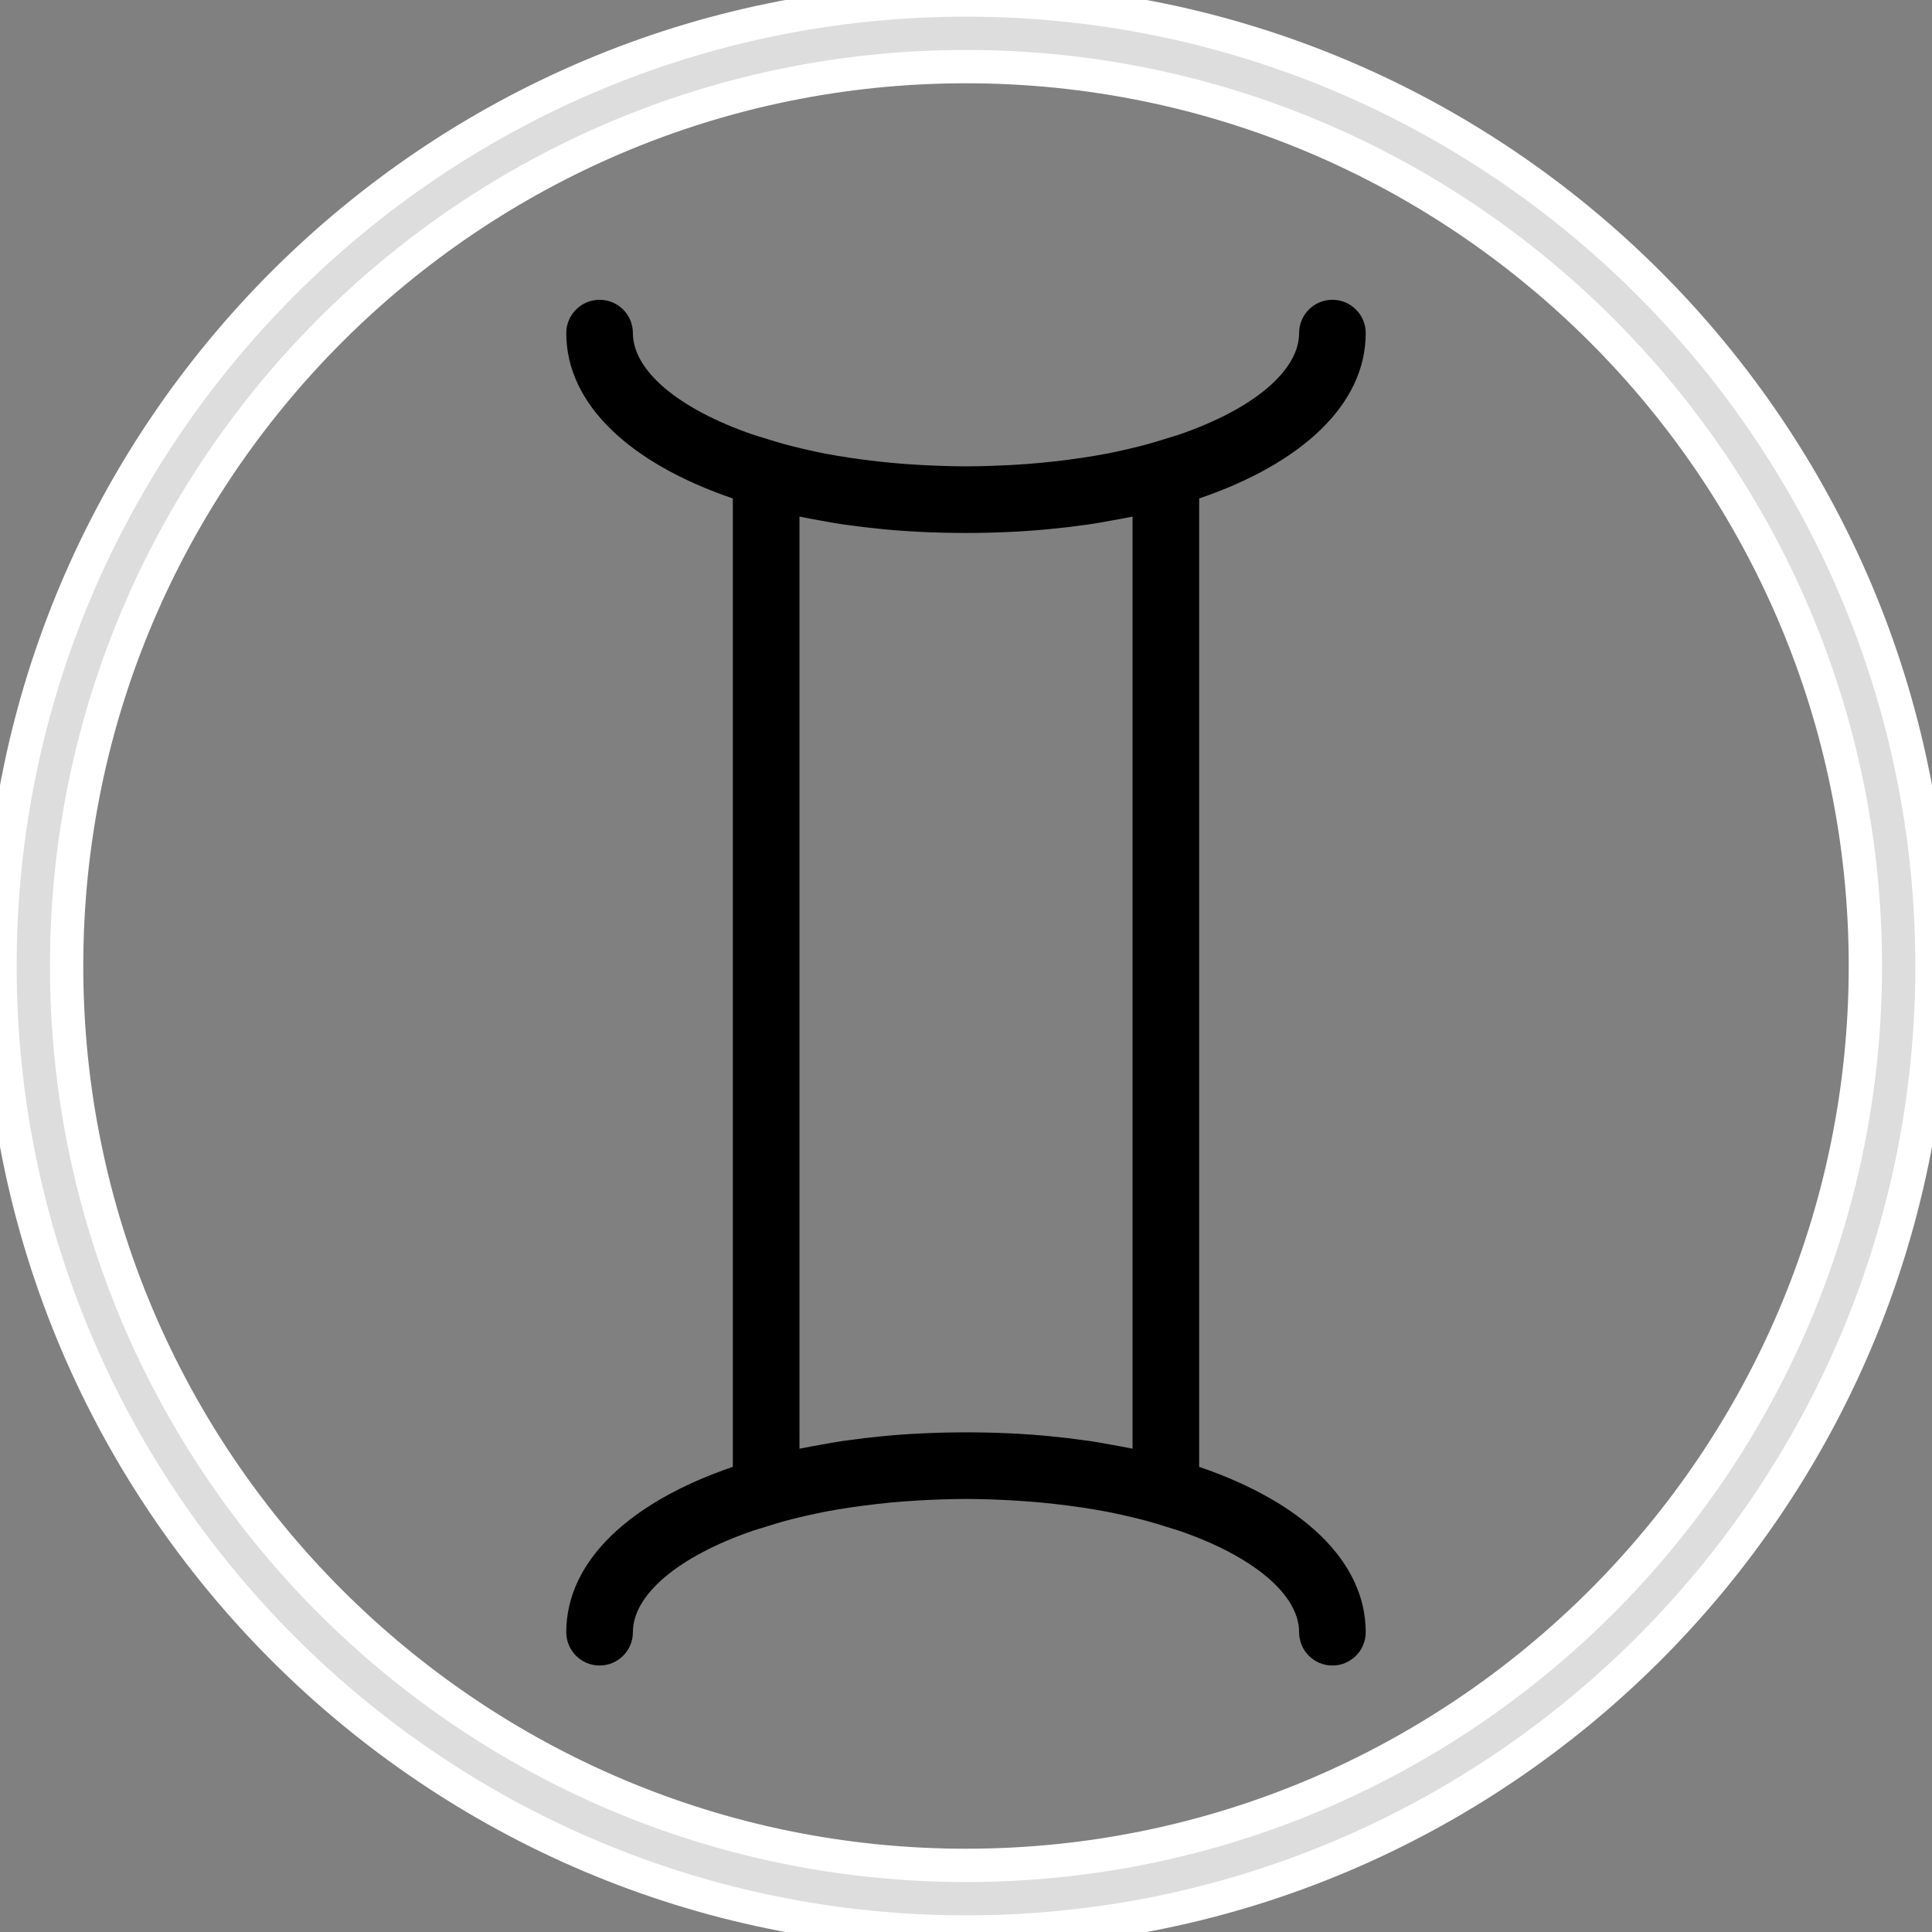 <?xml version="1.0" encoding="iso-8859-1"?>
<!-- Generator: Adobe Illustrator 19.0.0, SVG Export Plug-In . SVG Version: 6.00 Build 0)  -->
<svg height="50" width="50" version="1.1" id="Capa_1" xmlns="http://www.w3.org/2000/svg" xmlns:xlink="http://www.w3.org/1999/xlink" x="0px" y="0px"
	 viewBox="0 0 58 58" style="enable-background:new 0 0 58 58;" xml:space="preserve">
<rect x="0" y="0" width="58" height="58" fill="#808080" stroke="none"/>
<g>
	<g>
		<path style="fill:#ddd;stroke:white;" d="M29,0C13.009,0,0,13.01,0,29s13.009,29,29,29s29-13.01,29-29S44.991,0,29,0z M29,56C14.112,56,2,43.888,2,29
			S14.112,2,29,2s27,12.112,27,27S43.888,56,29,56z"/>
		<path style="fill:black;" d="M41,10c0-0.553-0.448-1-1-1s-1,0.447-1,1c0,1.115-1.343,2.272-3.624,3.054l-0.669,0.206
			c-0.325,0.1-0.676,0.183-1.032,0.264c-0.152,0.033-0.304,0.067-0.461,0.097c-0.24,0.047-0.489,0.086-0.741,0.124
			c-0.266,0.04-0.538,0.075-0.817,0.107c-0.264,0.029-0.53,0.056-0.804,0.076c-0.162,0.012-0.325,0.023-0.49,0.032
			C29.916,13.982,29.464,14,29,14s-0.916-0.018-1.361-0.041c-0.165-0.009-0.328-0.02-0.49-0.032c-0.274-0.02-0.54-0.047-0.804-0.076
			c-0.278-0.031-0.551-0.066-0.817-0.106c-0.252-0.038-0.501-0.078-0.741-0.124c-0.157-0.03-0.309-0.063-0.461-0.097
			c-0.357-0.08-0.708-0.164-1.033-0.264l-0.669-0.206C20.343,12.272,19,11.115,19,10c0-0.553-0.448-1-1-1s-1,0.447-1,1
			c0,2.138,1.913,3.912,5,4.964v29.072c-3.087,1.052-5,2.826-5,4.964c0,0.553,0.448,1,1,1s1-0.447,1-1
			c0-1.115,1.343-2.272,3.624-3.054l0.669-0.206c0.325-0.1,0.676-0.184,1.033-0.264c0.151-0.033,0.303-0.066,0.459-0.096
			c0.241-0.047,0.492-0.087,0.745-0.125c0.265-0.04,0.536-0.075,0.814-0.106c0.264-0.029,0.531-0.056,0.804-0.076
			c0.162-0.012,0.325-0.023,0.49-0.032C28.084,45.018,28.536,45,29,45s0.916,0.018,1.361,0.041c0.165,0.009,0.329,0.02,0.49,0.032
			c0.274,0.02,0.54,0.047,0.804,0.076c0.278,0.031,0.549,0.066,0.814,0.106c0.253,0.038,0.503,0.078,0.744,0.125
			c0.157,0.03,0.308,0.063,0.46,0.096c0.357,0.08,0.708,0.164,1.033,0.264l0.669,0.206C37.657,46.728,39,47.885,39,49
			c0,0.553,0.448,1,1,1s1-0.447,1-1c0-2.138-1.913-3.912-5-4.964V14.964C39.087,13.912,41,12.138,41,10z M34,15.51v27.98
			c-0.018-0.004-0.037-0.006-0.055-0.01c-0.193-0.04-0.392-0.074-0.591-0.11c-0.215-0.039-0.429-0.079-0.651-0.112
			c-0.038-0.006-0.079-0.009-0.117-0.015c-0.732-0.104-1.497-0.178-2.301-0.214C29.865,43.01,29.436,43,29,43
			s-0.865,0.01-1.285,0.03c-0.804,0.036-1.568,0.11-2.3,0.214c-0.039,0.005-0.08,0.009-0.118,0.015
			c-0.222,0.033-0.435,0.073-0.65,0.112c-0.199,0.035-0.398,0.07-0.591,0.11c-0.018,0.004-0.037,0.006-0.055,0.01V15.51
			c0.018,0.004,0.037,0.006,0.055,0.01c0.193,0.04,0.392,0.074,0.591,0.11c0.215,0.039,0.428,0.079,0.65,0.112
			c0.039,0.006,0.079,0.01,0.118,0.015c0.732,0.104,1.497,0.178,2.3,0.214C28.135,15.99,28.564,16,29,16s0.865-0.01,1.285-0.03
			c0.804-0.036,1.569-0.11,2.301-0.214c0.039-0.005,0.079-0.009,0.117-0.015c0.222-0.033,0.436-0.073,0.651-0.112
			c0.199-0.035,0.398-0.07,0.591-0.11C33.963,15.516,33.982,15.514,34,15.51z"/>
	</g>
</g>
<g>
</g>
<g>
</g>
<g>
</g>
<g>
</g>
<g>
</g>
<g>
</g>
<g>
</g>
<g>
</g>
<g>
</g>
<g>
</g>
<g>
</g>
<g>
</g>
<g>
</g>
<g>
</g>
<g>
</g>
</svg>
